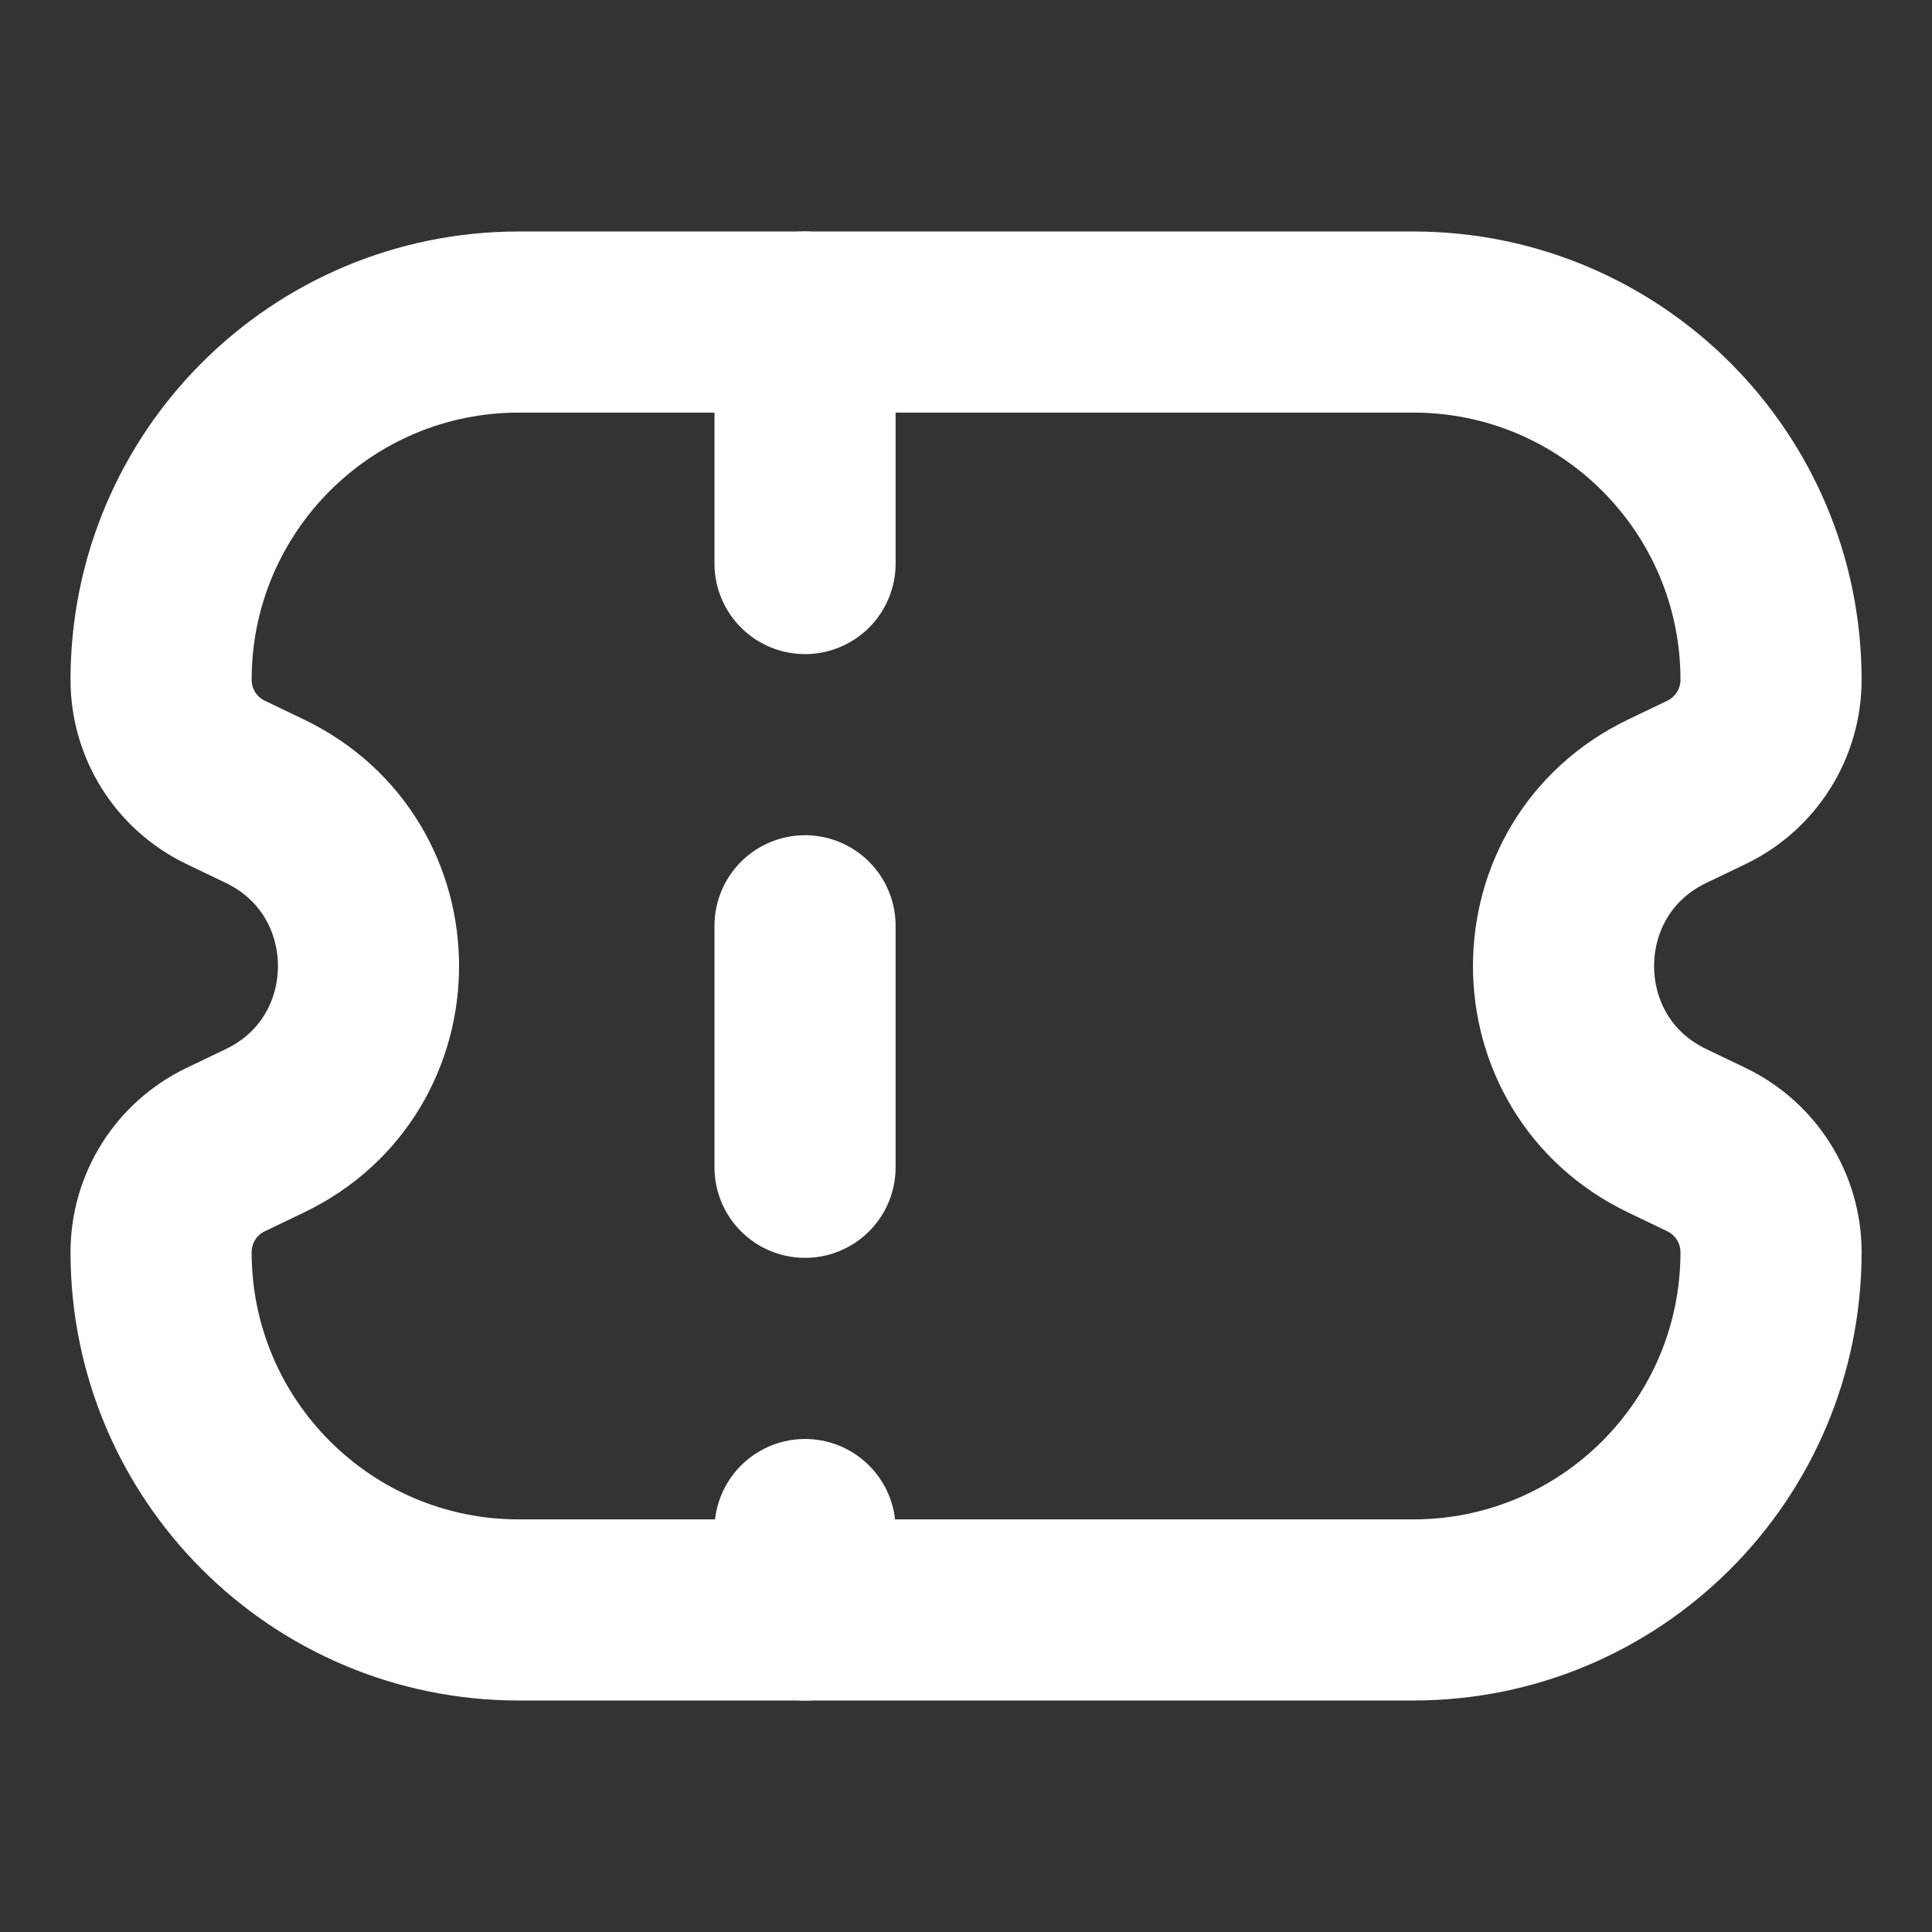 <svg width="16" height="16" viewBox="0 0 16 16" fill="none" xmlns="http://www.w3.org/2000/svg">
<rect x="0" y="0" width="16" height="16" fill="#333333" stroke="none"/>
<path d="M14.667 5.63C14.667 3.993 13.34 2.667 11.704 2.667H4.297C2.66 2.667 1.334 3.993 1.334 5.63C1.334 5.992 1.541 6.322 1.868 6.479L2.193 6.635C3.338 7.185 3.338 8.816 2.193 9.365L1.868 9.521C1.541 9.678 1.334 10.008 1.334 10.37C1.334 12.007 2.66 13.333 4.297 13.333H11.704C13.34 13.333 14.667 12.007 14.667 10.37C14.667 10.008 14.459 9.678 14.133 9.521L13.808 9.365C12.662 8.816 12.662 7.185 13.808 6.635L14.133 6.479C14.459 6.322 14.667 5.992 14.667 5.63Z" stroke="white" stroke-width="1.5"/>
<path d="M6.667 2.667L6.667 13.333" stroke="white" stroke-width="1.5" stroke-linecap="round" stroke-dasharray="2 3"/>
</svg>
